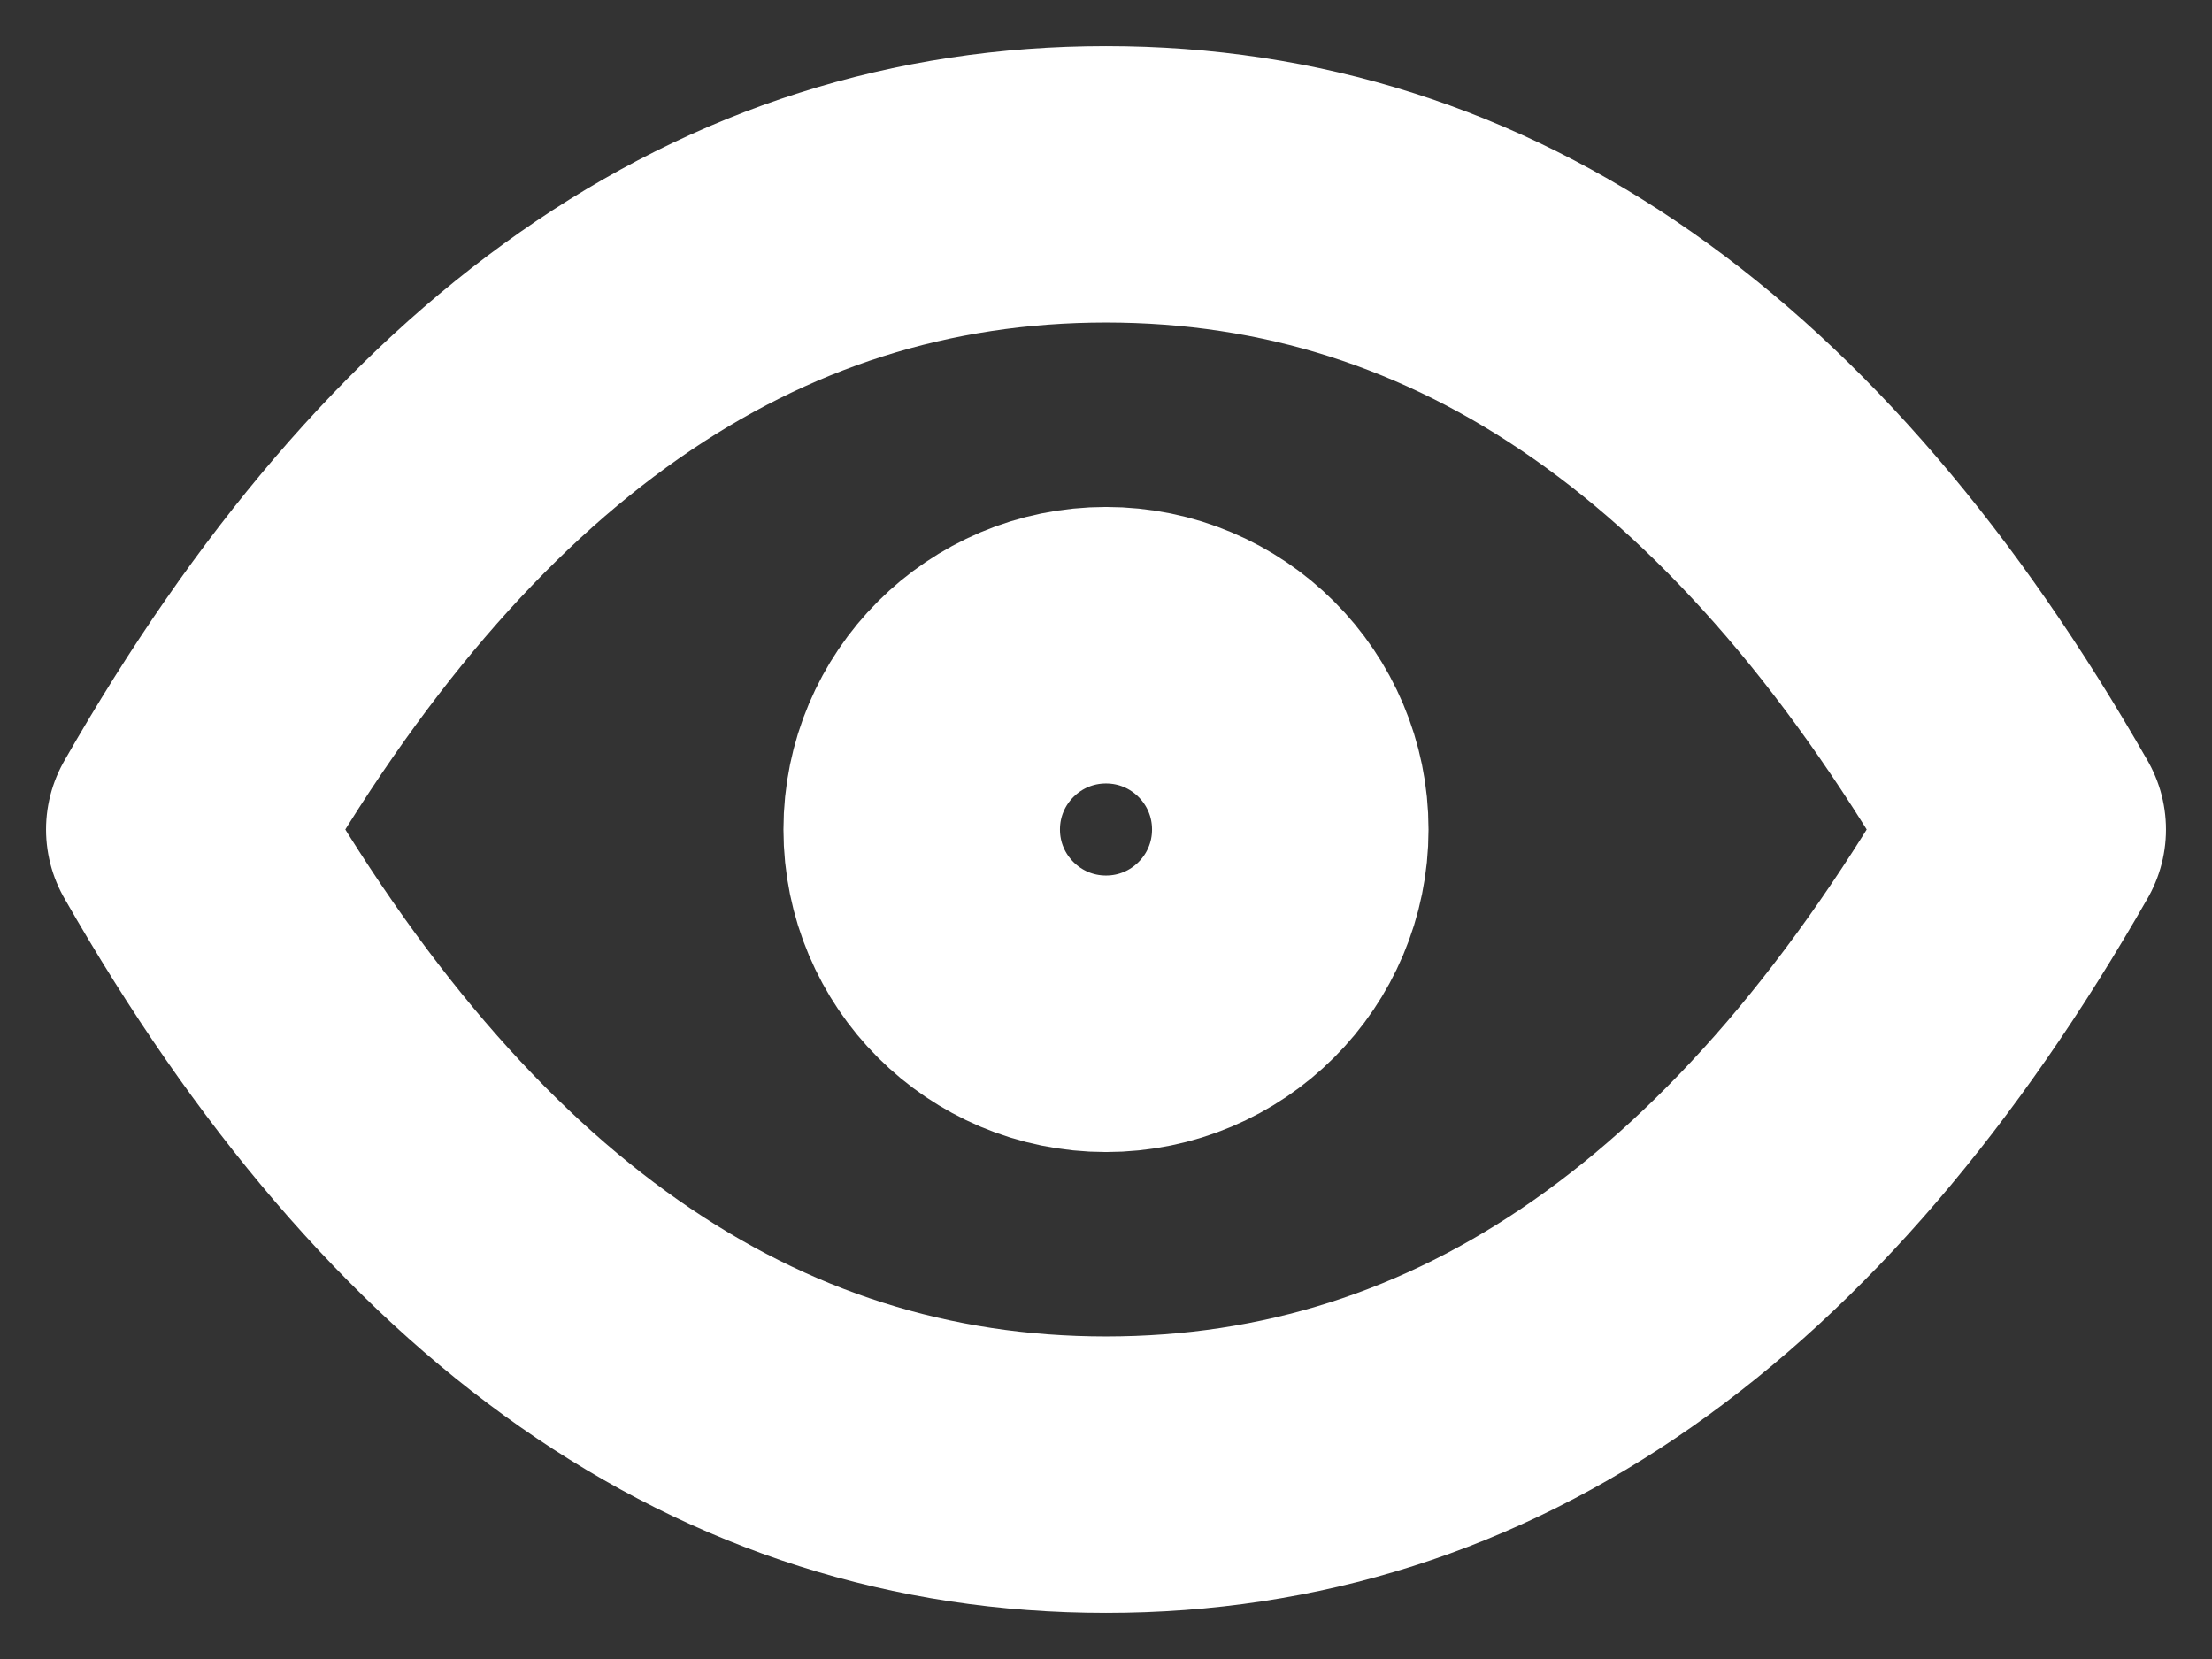 <svg width="16" height="12" viewBox="0 0 16 12" fill="none" xmlns="http://www.w3.org/2000/svg">
<rect x="0" y="0" width="16" height="12" fill="#333333" stroke="none"/>
<path d="M8 7.333C8.736 7.333 9.333 6.736 9.333 6C9.333 5.264 8.736 4.667 8 4.667C7.264 4.667 6.667 5.264 6.667 6C6.667 6.736 7.264 7.333 8 7.333Z" stroke="white" stroke-width="2" stroke-linecap="round" stroke-linejoin="round"/>
<path d="M14.667 6C12.889 9.111 10.667 10.667 8 10.667C5.333 10.667 3.111 9.111 1.333 6C3.111 2.889 5.333 1.333 8 1.333C10.667 1.333 12.889 2.889 14.667 6Z" stroke="white" stroke-width="2" stroke-linecap="round" stroke-linejoin="round"/>
</svg>
